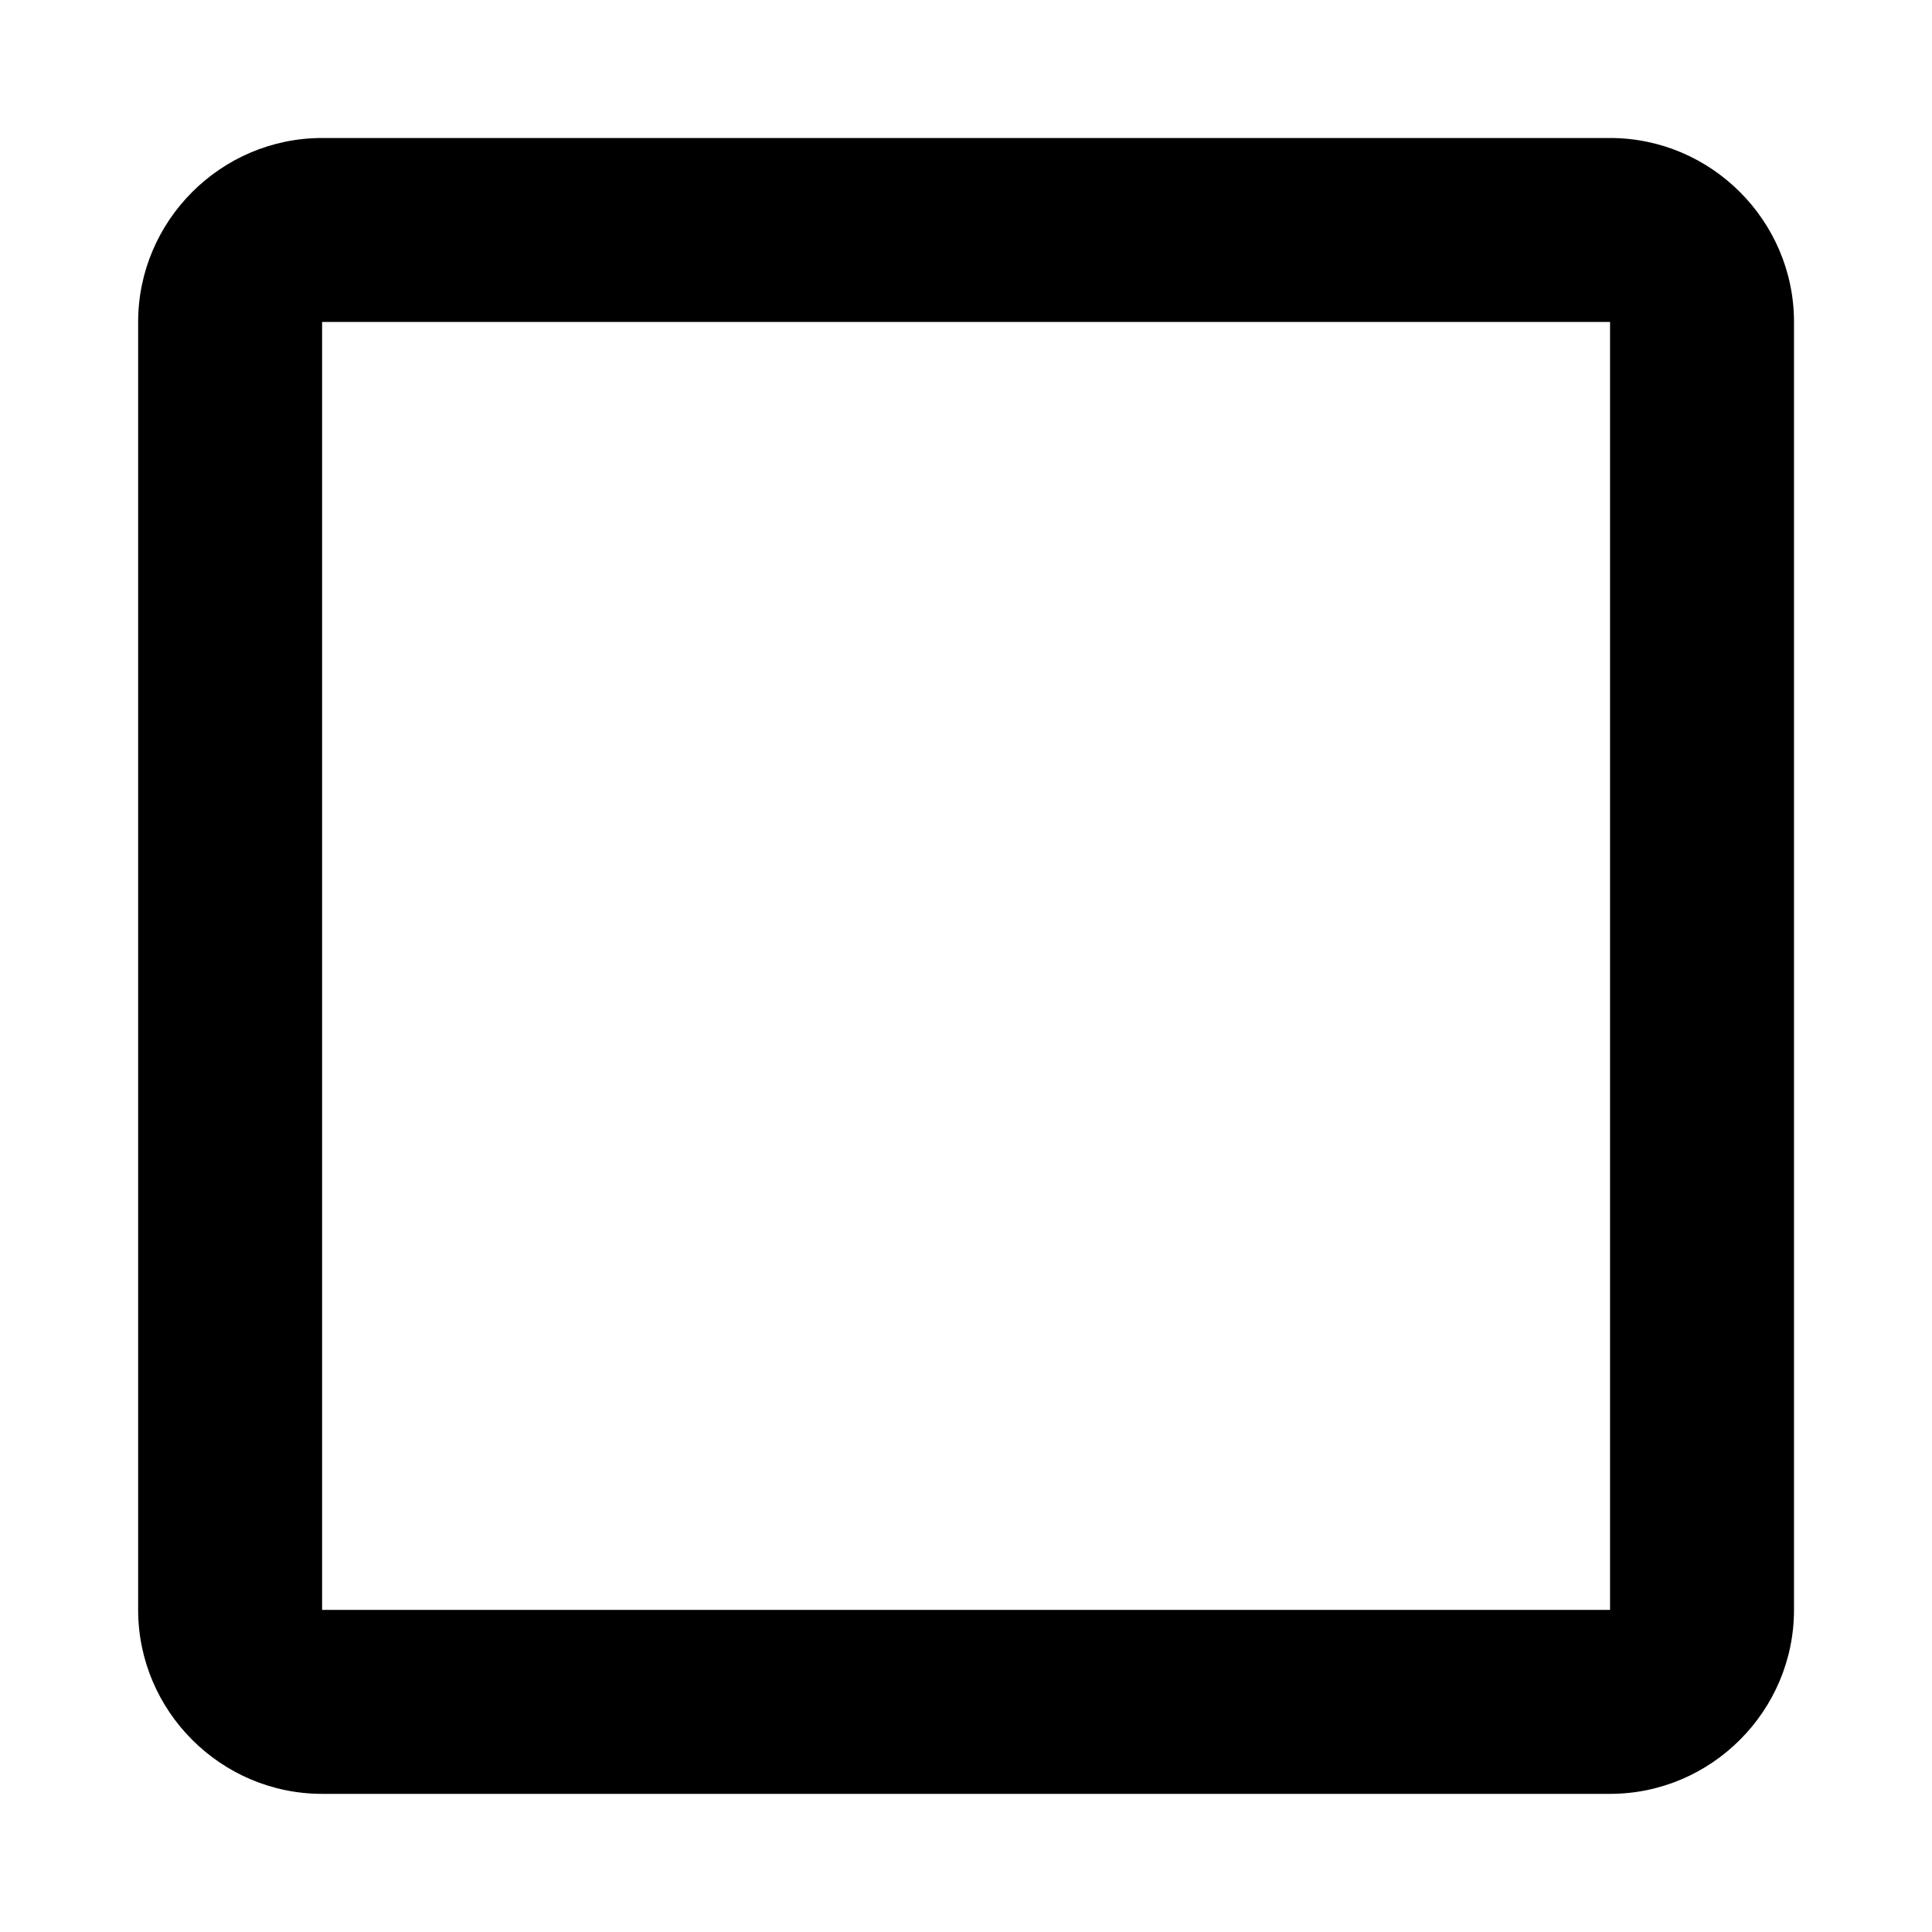 <svg viewBox="0 0 14 14" xmlns="http://www.w3.org/2000/svg"><path d="m11.667 2.333v9.333h-9.333v-9.333zm0-1.333h-9.333c-.733 0-1.333.6-1.333 1.333v9.333c0 .733.6 1.333 1.333 1.333h9.333c.733 0 1.333-.6 1.333-1.333v-9.333c0-.733-.6-1.333-1.333-1.333z"/></svg>